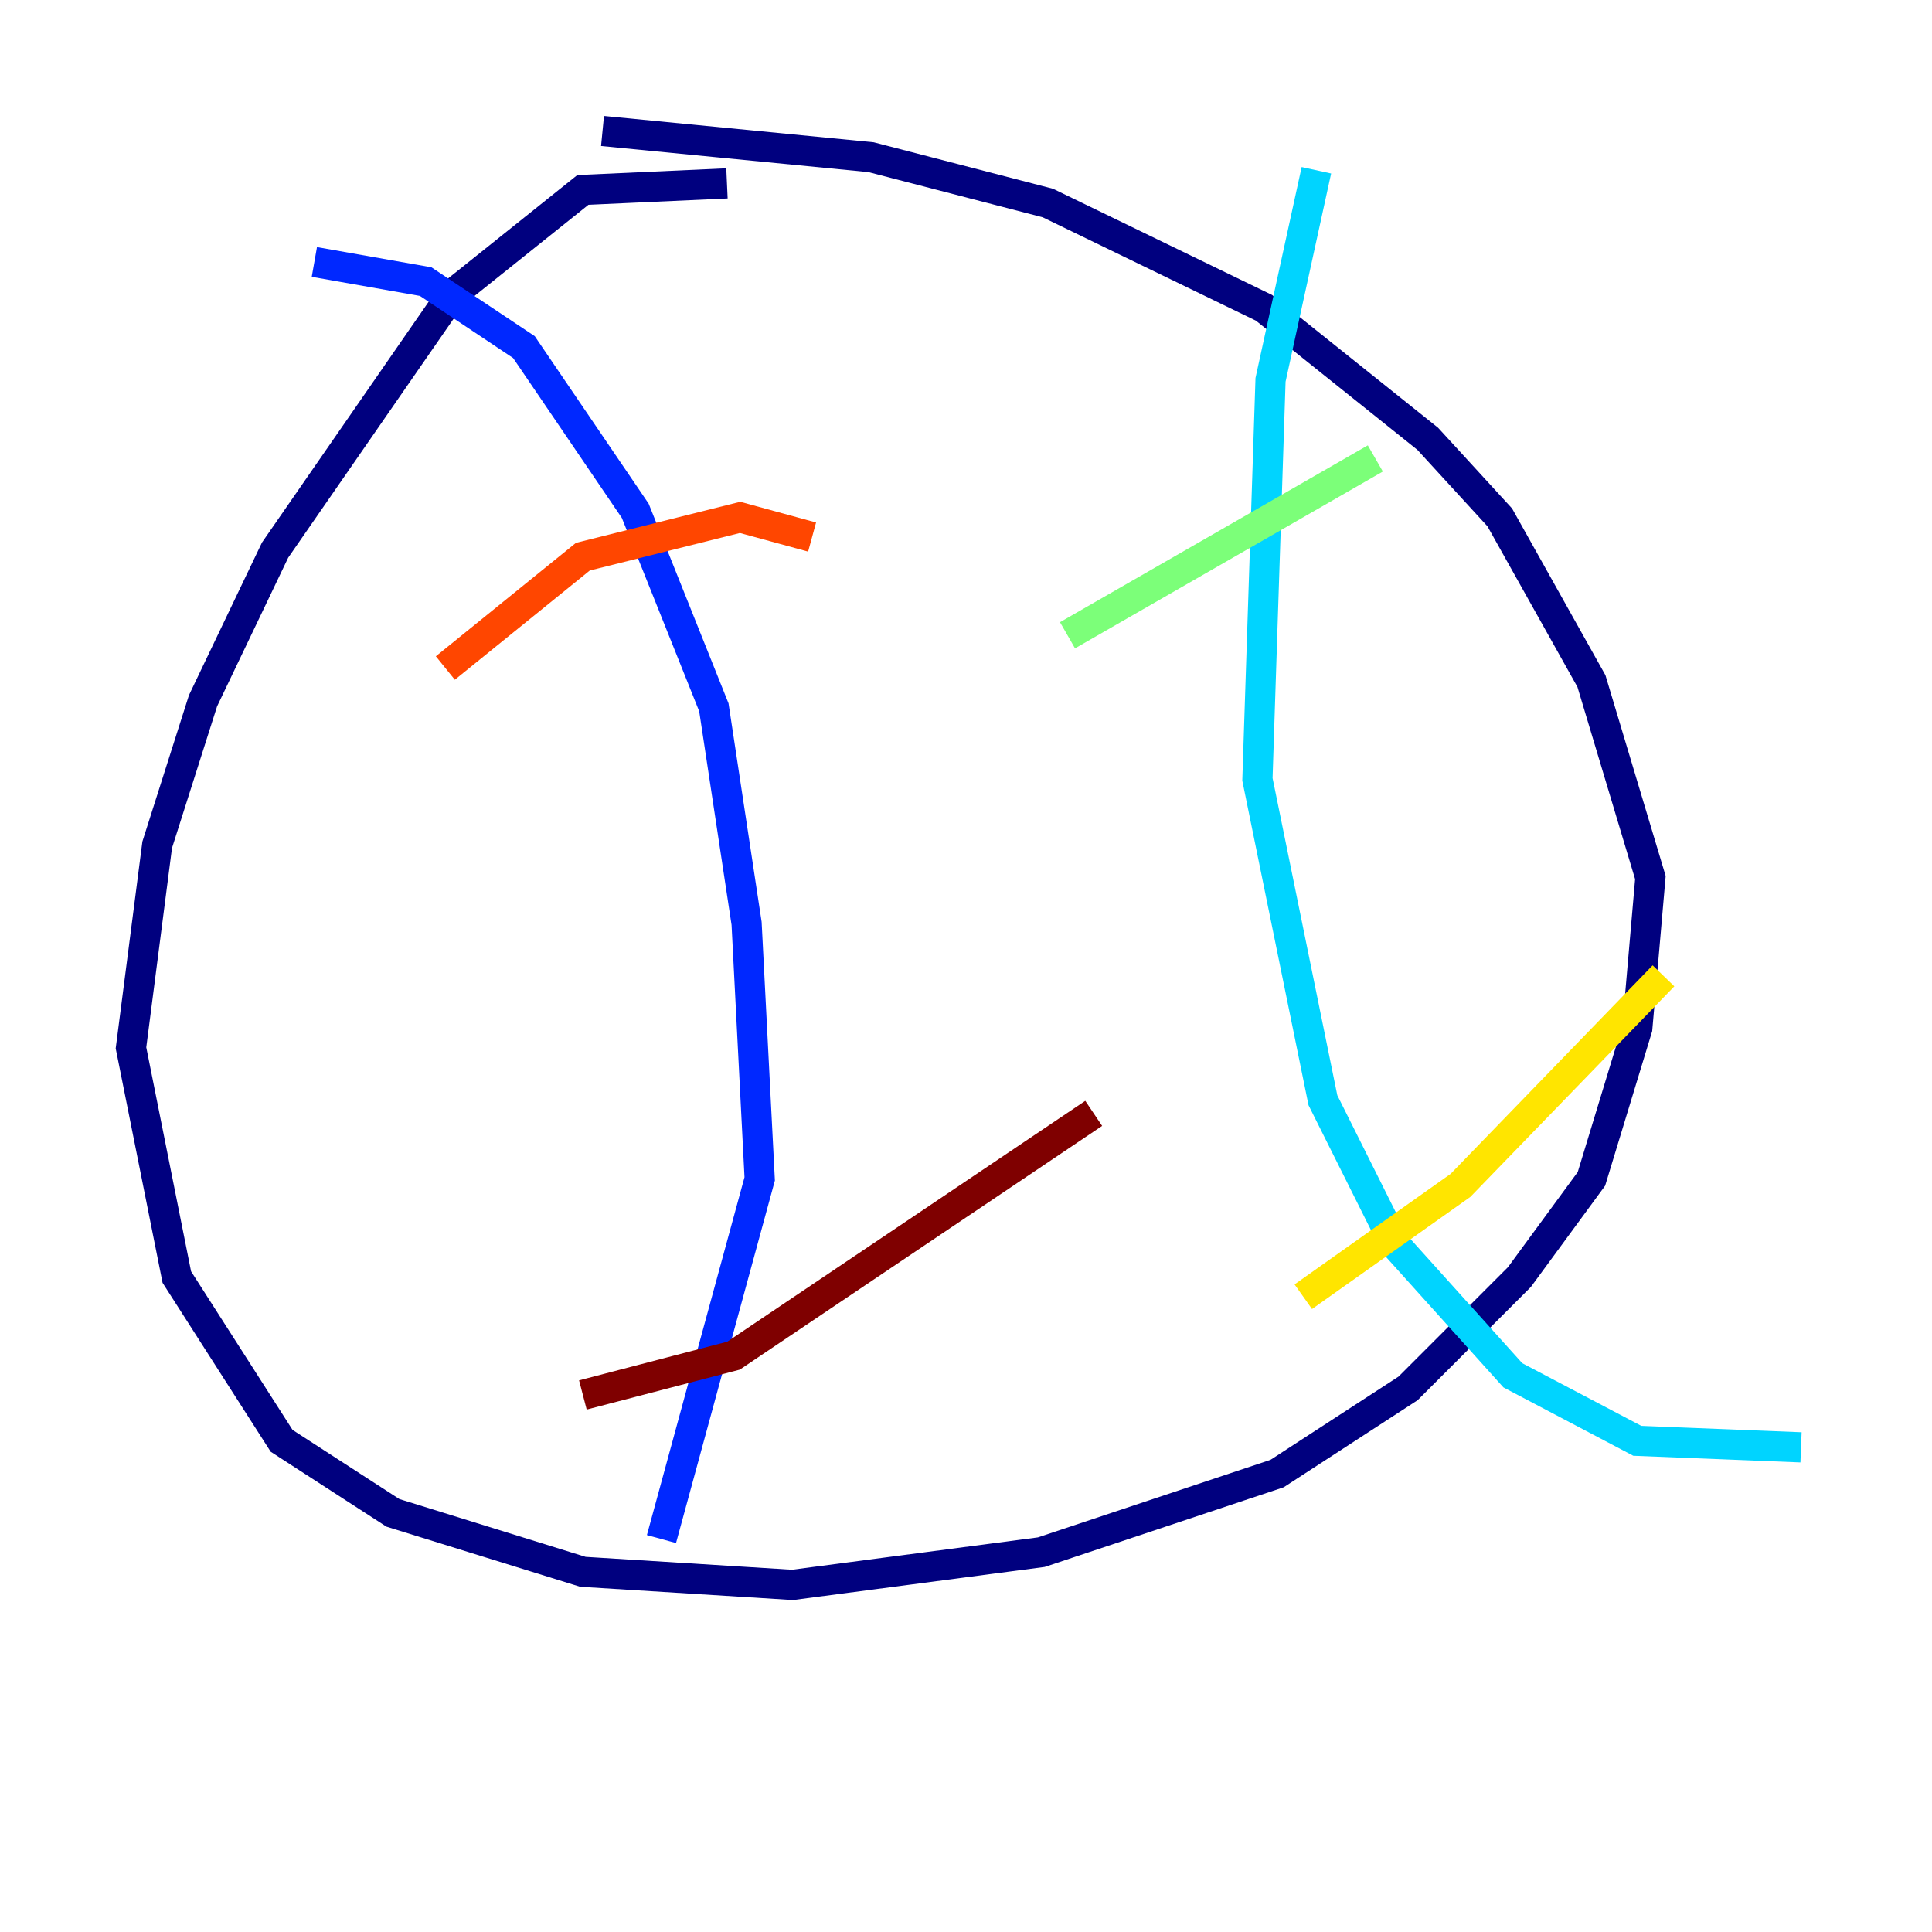 <?xml version="1.0" encoding="utf-8" ?>
<svg baseProfile="tiny" height="128" version="1.2" viewBox="0,0,128,128" width="128" xmlns="http://www.w3.org/2000/svg" xmlns:ev="http://www.w3.org/2001/xml-events" xmlns:xlink="http://www.w3.org/1999/xlink"><defs /><polyline fill="none" points="48.163,12.149 38.617,12.583 29.939,19.525 18.224,36.447 13.451,46.427 10.414,55.973 8.678,69.424 11.715,84.61 18.658,95.458 26.034,100.231 38.617,104.136 52.502,105.003 68.99,102.834 84.61,97.627 93.288,91.986 100.664,84.61 105.437,78.102 108.475,68.122 109.342,58.142 105.437,45.125 99.363,34.278 94.59,29.071 83.742,20.393 69.424,13.451 57.709,10.414 39.919,8.678" stroke="#00007f" stroke-width="2" /><polyline fill="none" points="20.827,17.356 28.203,18.658 34.712,22.997 42.088,33.844 47.295,46.861 49.464,61.18 50.332,78.102 43.824,101.966" stroke="#0028ff" stroke-width="2" /><polyline fill="none" points="87.214,11.281 84.176,25.166 83.308,51.634 87.647,72.895 92.42,82.441 100.231,91.119 108.475,95.458 119.322,95.891" stroke="#00d4ff" stroke-width="2" /><polyline fill="none" points="70.725,42.088 91.119,30.373" stroke="#7cff79" stroke-width="2" /><polyline fill="none" points="86.346,85.912 96.759,78.536 110.21,64.651" stroke="#ffe500" stroke-width="2" /><polyline fill="none" points="29.505,44.258 38.617,36.881 49.031,34.278 53.803,35.58" stroke="#ff4600" stroke-width="2" /><polyline fill="none" points="38.617,92.42 48.597,89.817 72.461,73.763" stroke="#7f0000" stroke-width="2" /></svg>
